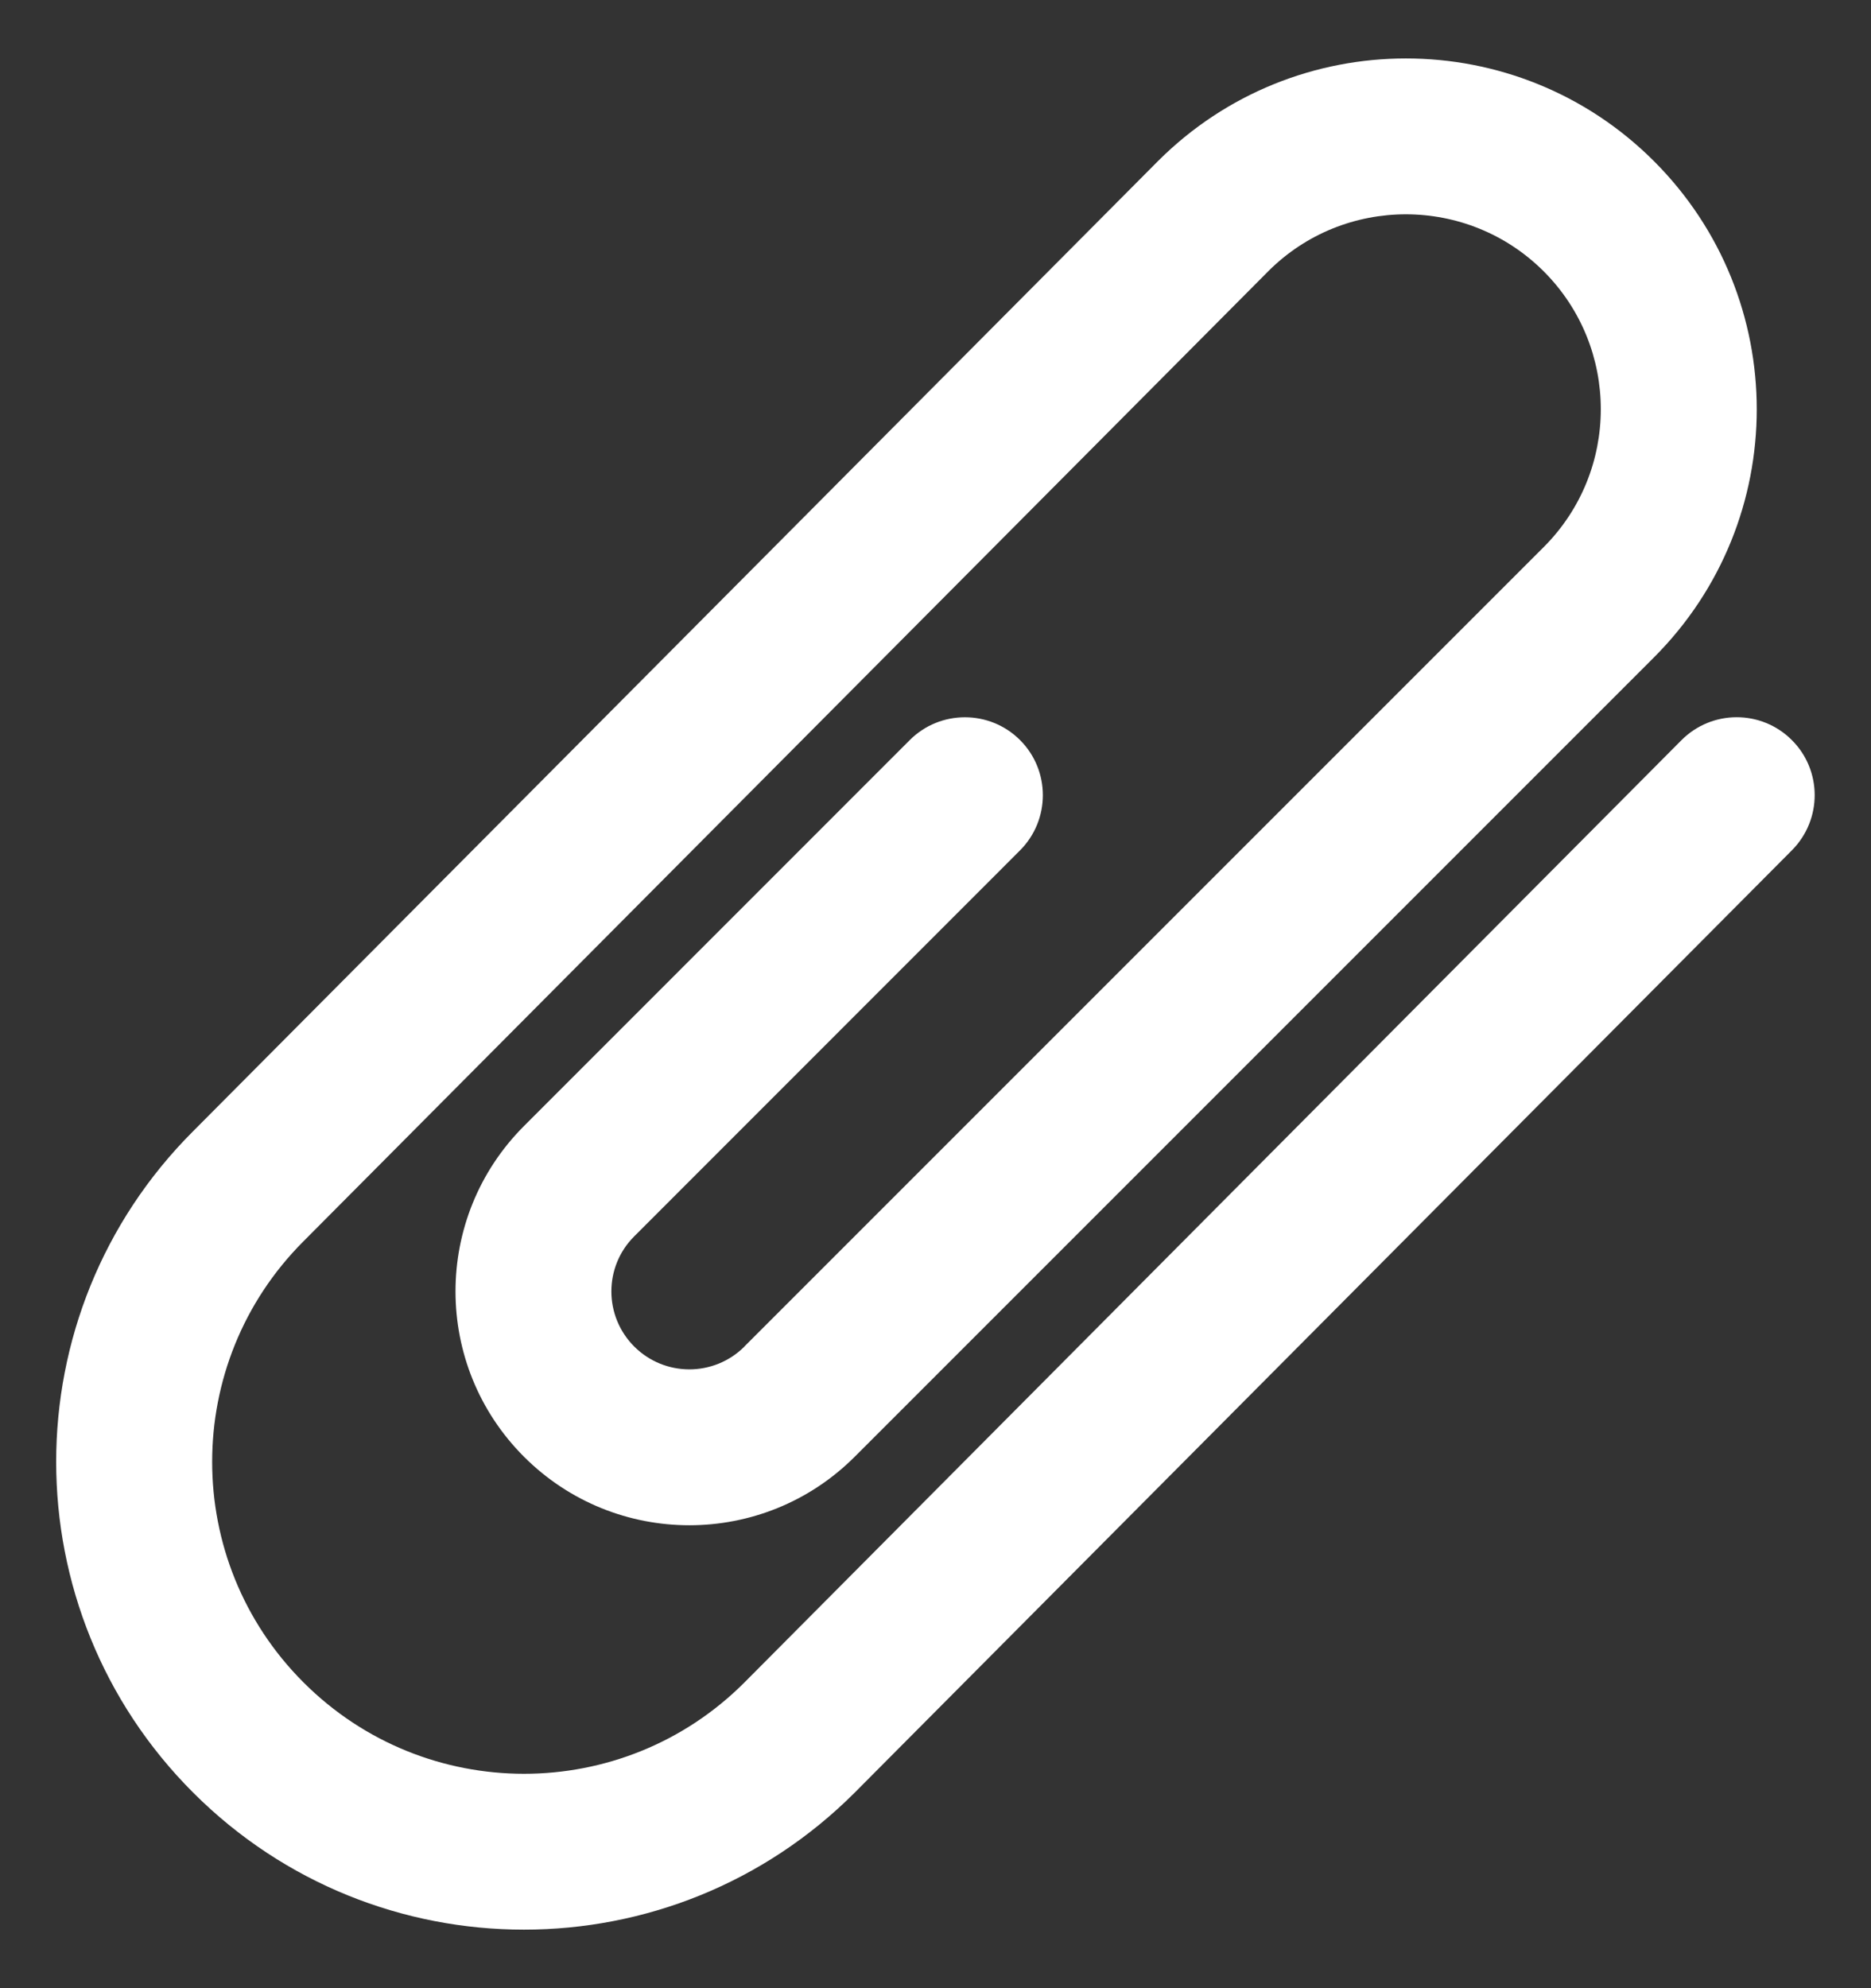 <svg width="16" height="17" viewBox="0 0 16 17" fill="none" xmlns="http://www.w3.org/2000/svg">
<rect x="0" y="0" width="16" height="17" fill="#333333" stroke="none"/>
<path d="M15.322 6.327C15.061 6.067 14.639 6.068 14.379 6.329L6.365 14.387C5.325 15.427 3.636 15.427 2.595 14.385C1.554 13.344 1.554 11.655 2.595 10.614L10.846 2.319C11.495 1.67 12.551 1.67 13.202 2.321C13.852 2.972 13.852 4.027 13.201 4.678L6.366 11.513C6.366 11.514 6.365 11.514 6.365 11.515C6.104 11.774 5.684 11.773 5.424 11.514C5.163 11.253 5.163 10.831 5.424 10.571L8.723 7.271C8.983 7.01 8.983 6.588 8.723 6.328C8.463 6.068 8.04 6.068 7.78 6.328L4.481 9.628C3.7 10.409 3.7 11.675 4.481 12.456C5.262 13.237 6.528 13.237 7.309 12.456C7.31 12.455 7.311 12.454 7.311 12.454L14.144 5.621C15.316 4.449 15.316 2.55 14.144 1.378C12.973 0.207 11.073 0.207 9.902 1.378L1.651 9.673C0.09 11.233 0.09 13.766 1.652 15.328C3.214 16.89 5.747 16.89 7.309 15.328L15.324 7.27C15.584 7.008 15.583 6.586 15.322 6.327Z" fill="white"/>
</svg>
